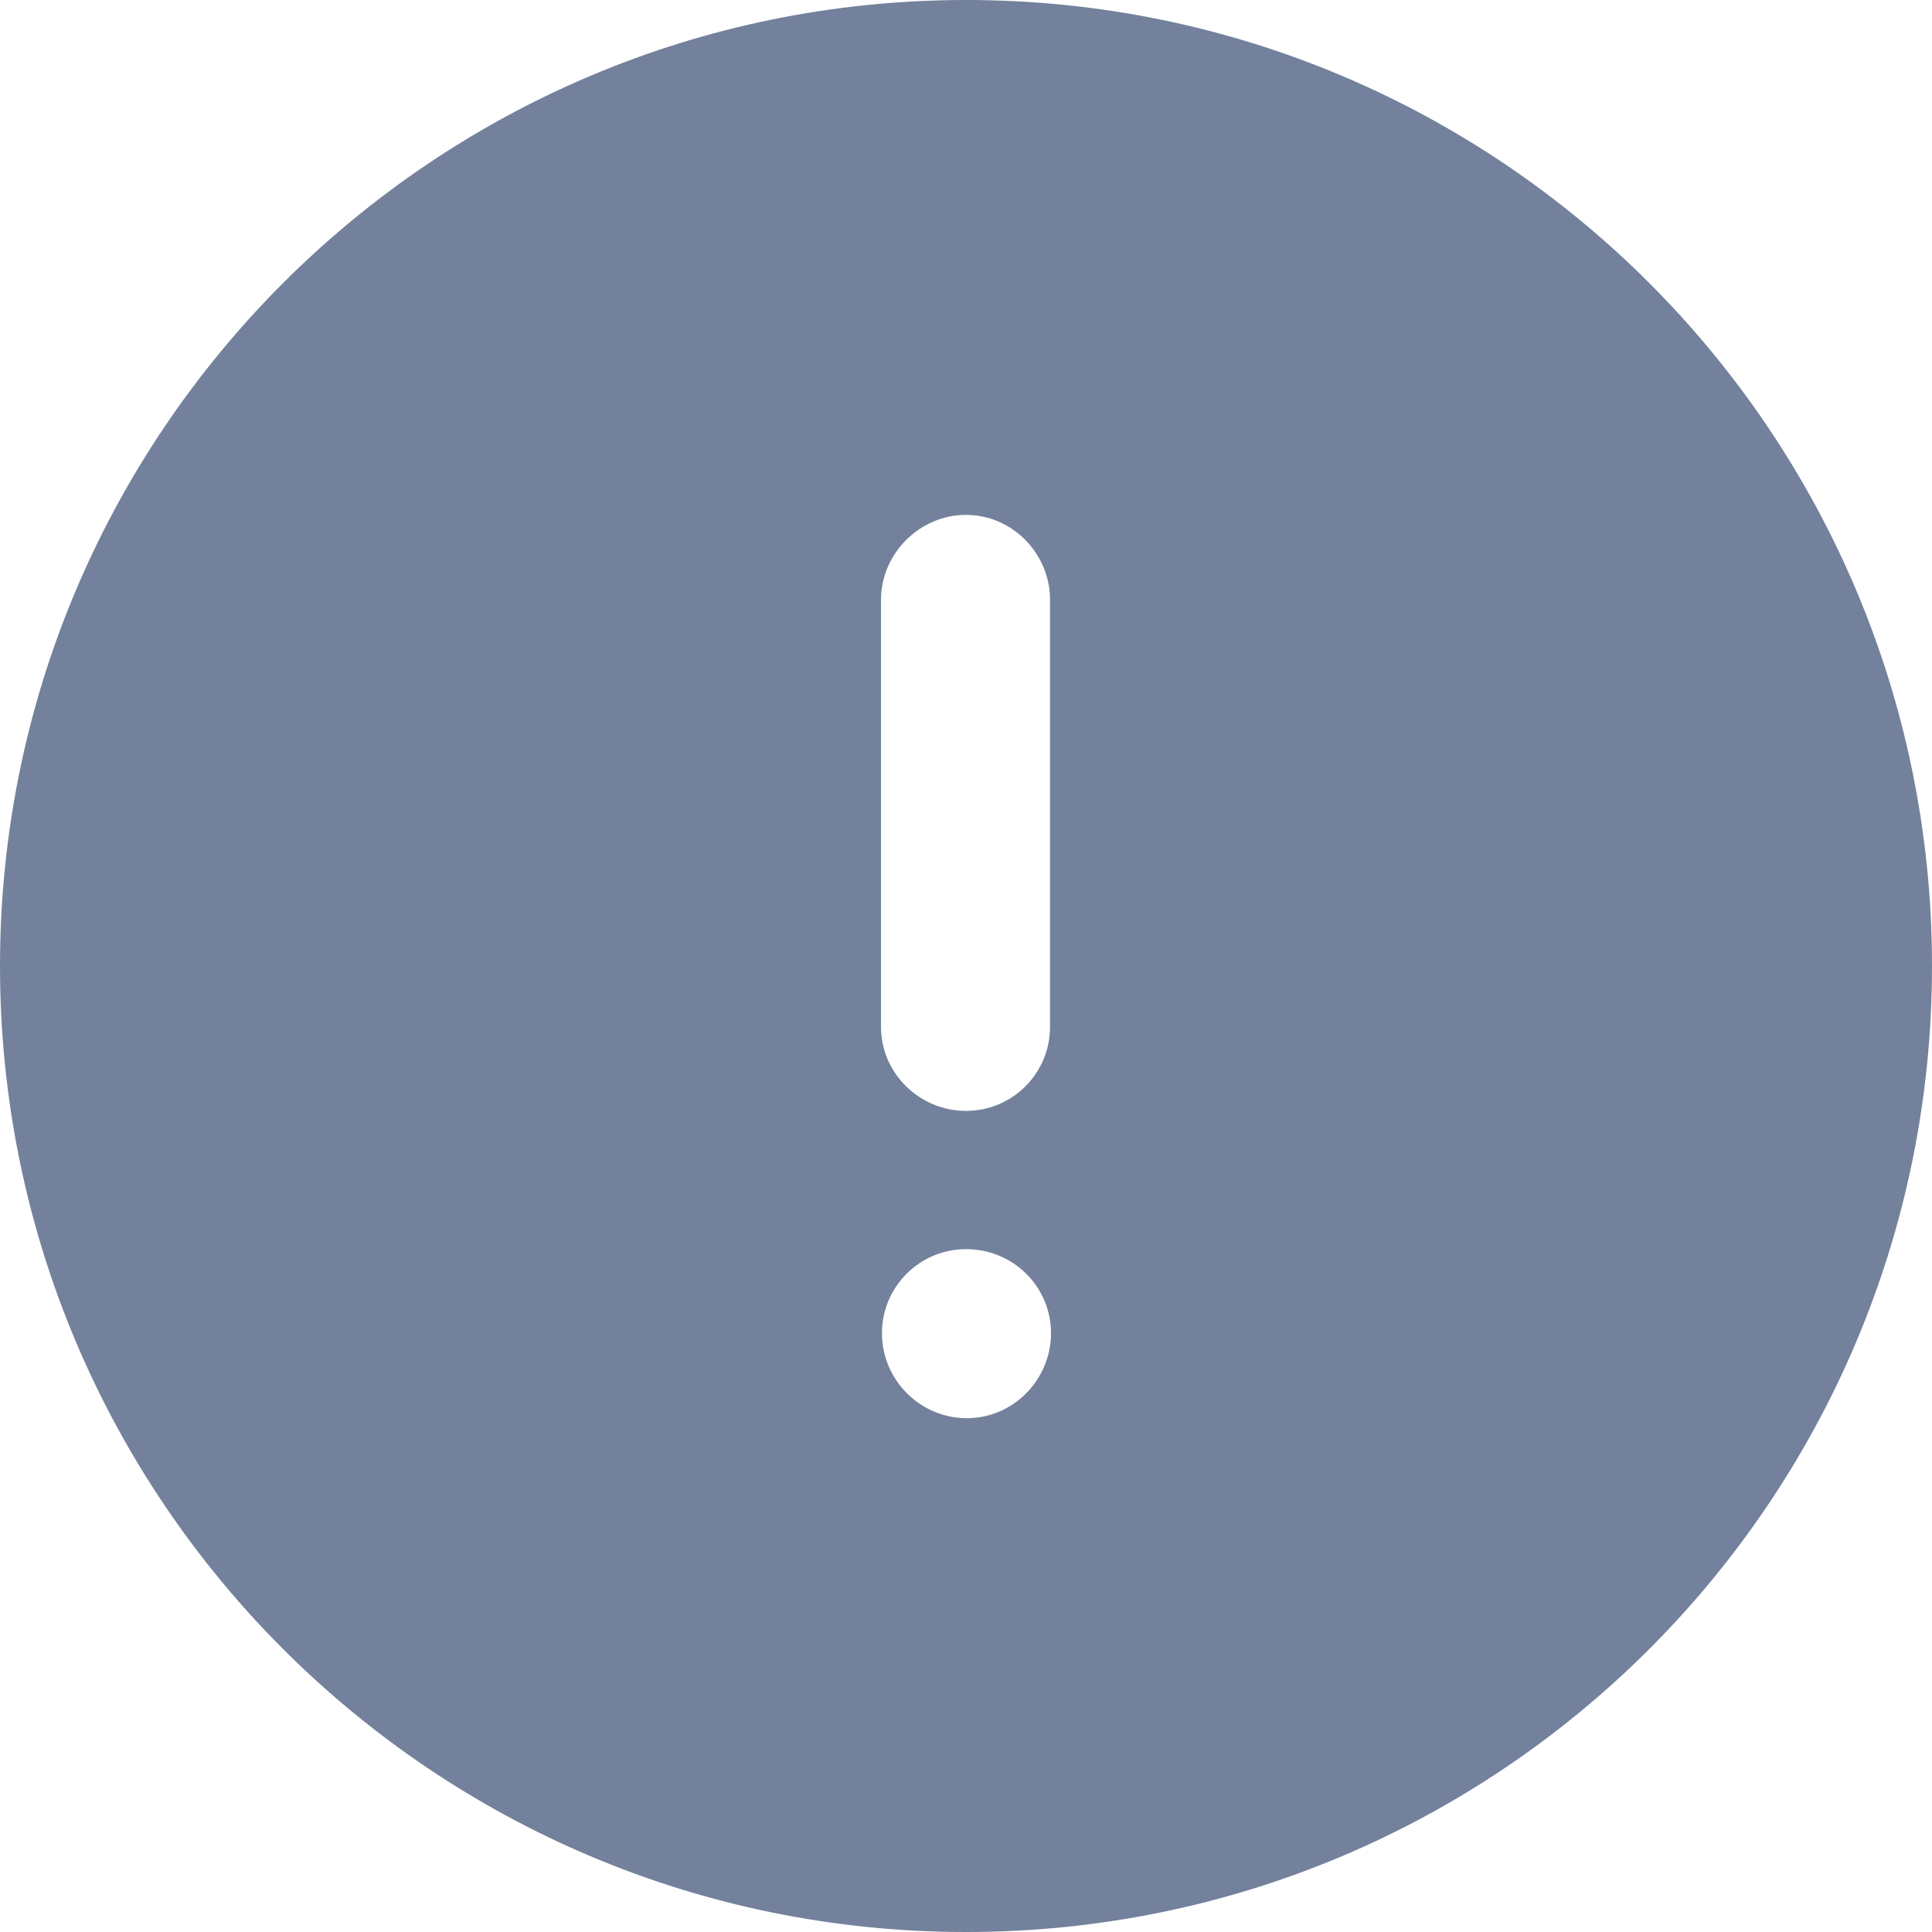 <svg width="20" height="20" viewBox="0 0 20 20" fill="none" xmlns="http://www.w3.org/2000/svg">
    <path fill-rule="evenodd" clip-rule="evenodd" d="M0 10C0 4.481 4.48 0 10 0C15.53 0 20 4.481 20 10C20 15.521 15.53 20 10 20C4.48 20 0 15.521 0 10ZM9.12 6.21C9.12 5.731 9.52 5.33 10 5.33C10.48 5.33 10.87 5.731 10.87 6.21V10.63C10.87 11.111 10.48 11.5 10 11.5C9.52 11.5 9.12 11.111 9.12 10.63V6.21ZM10.01 14.681C9.52 14.681 9.13 14.281 9.13 13.801C9.13 13.321 9.52 12.931 10 12.931C10.49 12.931 10.88 13.321 10.88 13.801C10.88 14.281 10.49 14.681 10.01 14.681Z" fill="#73819C"/>
</svg>
